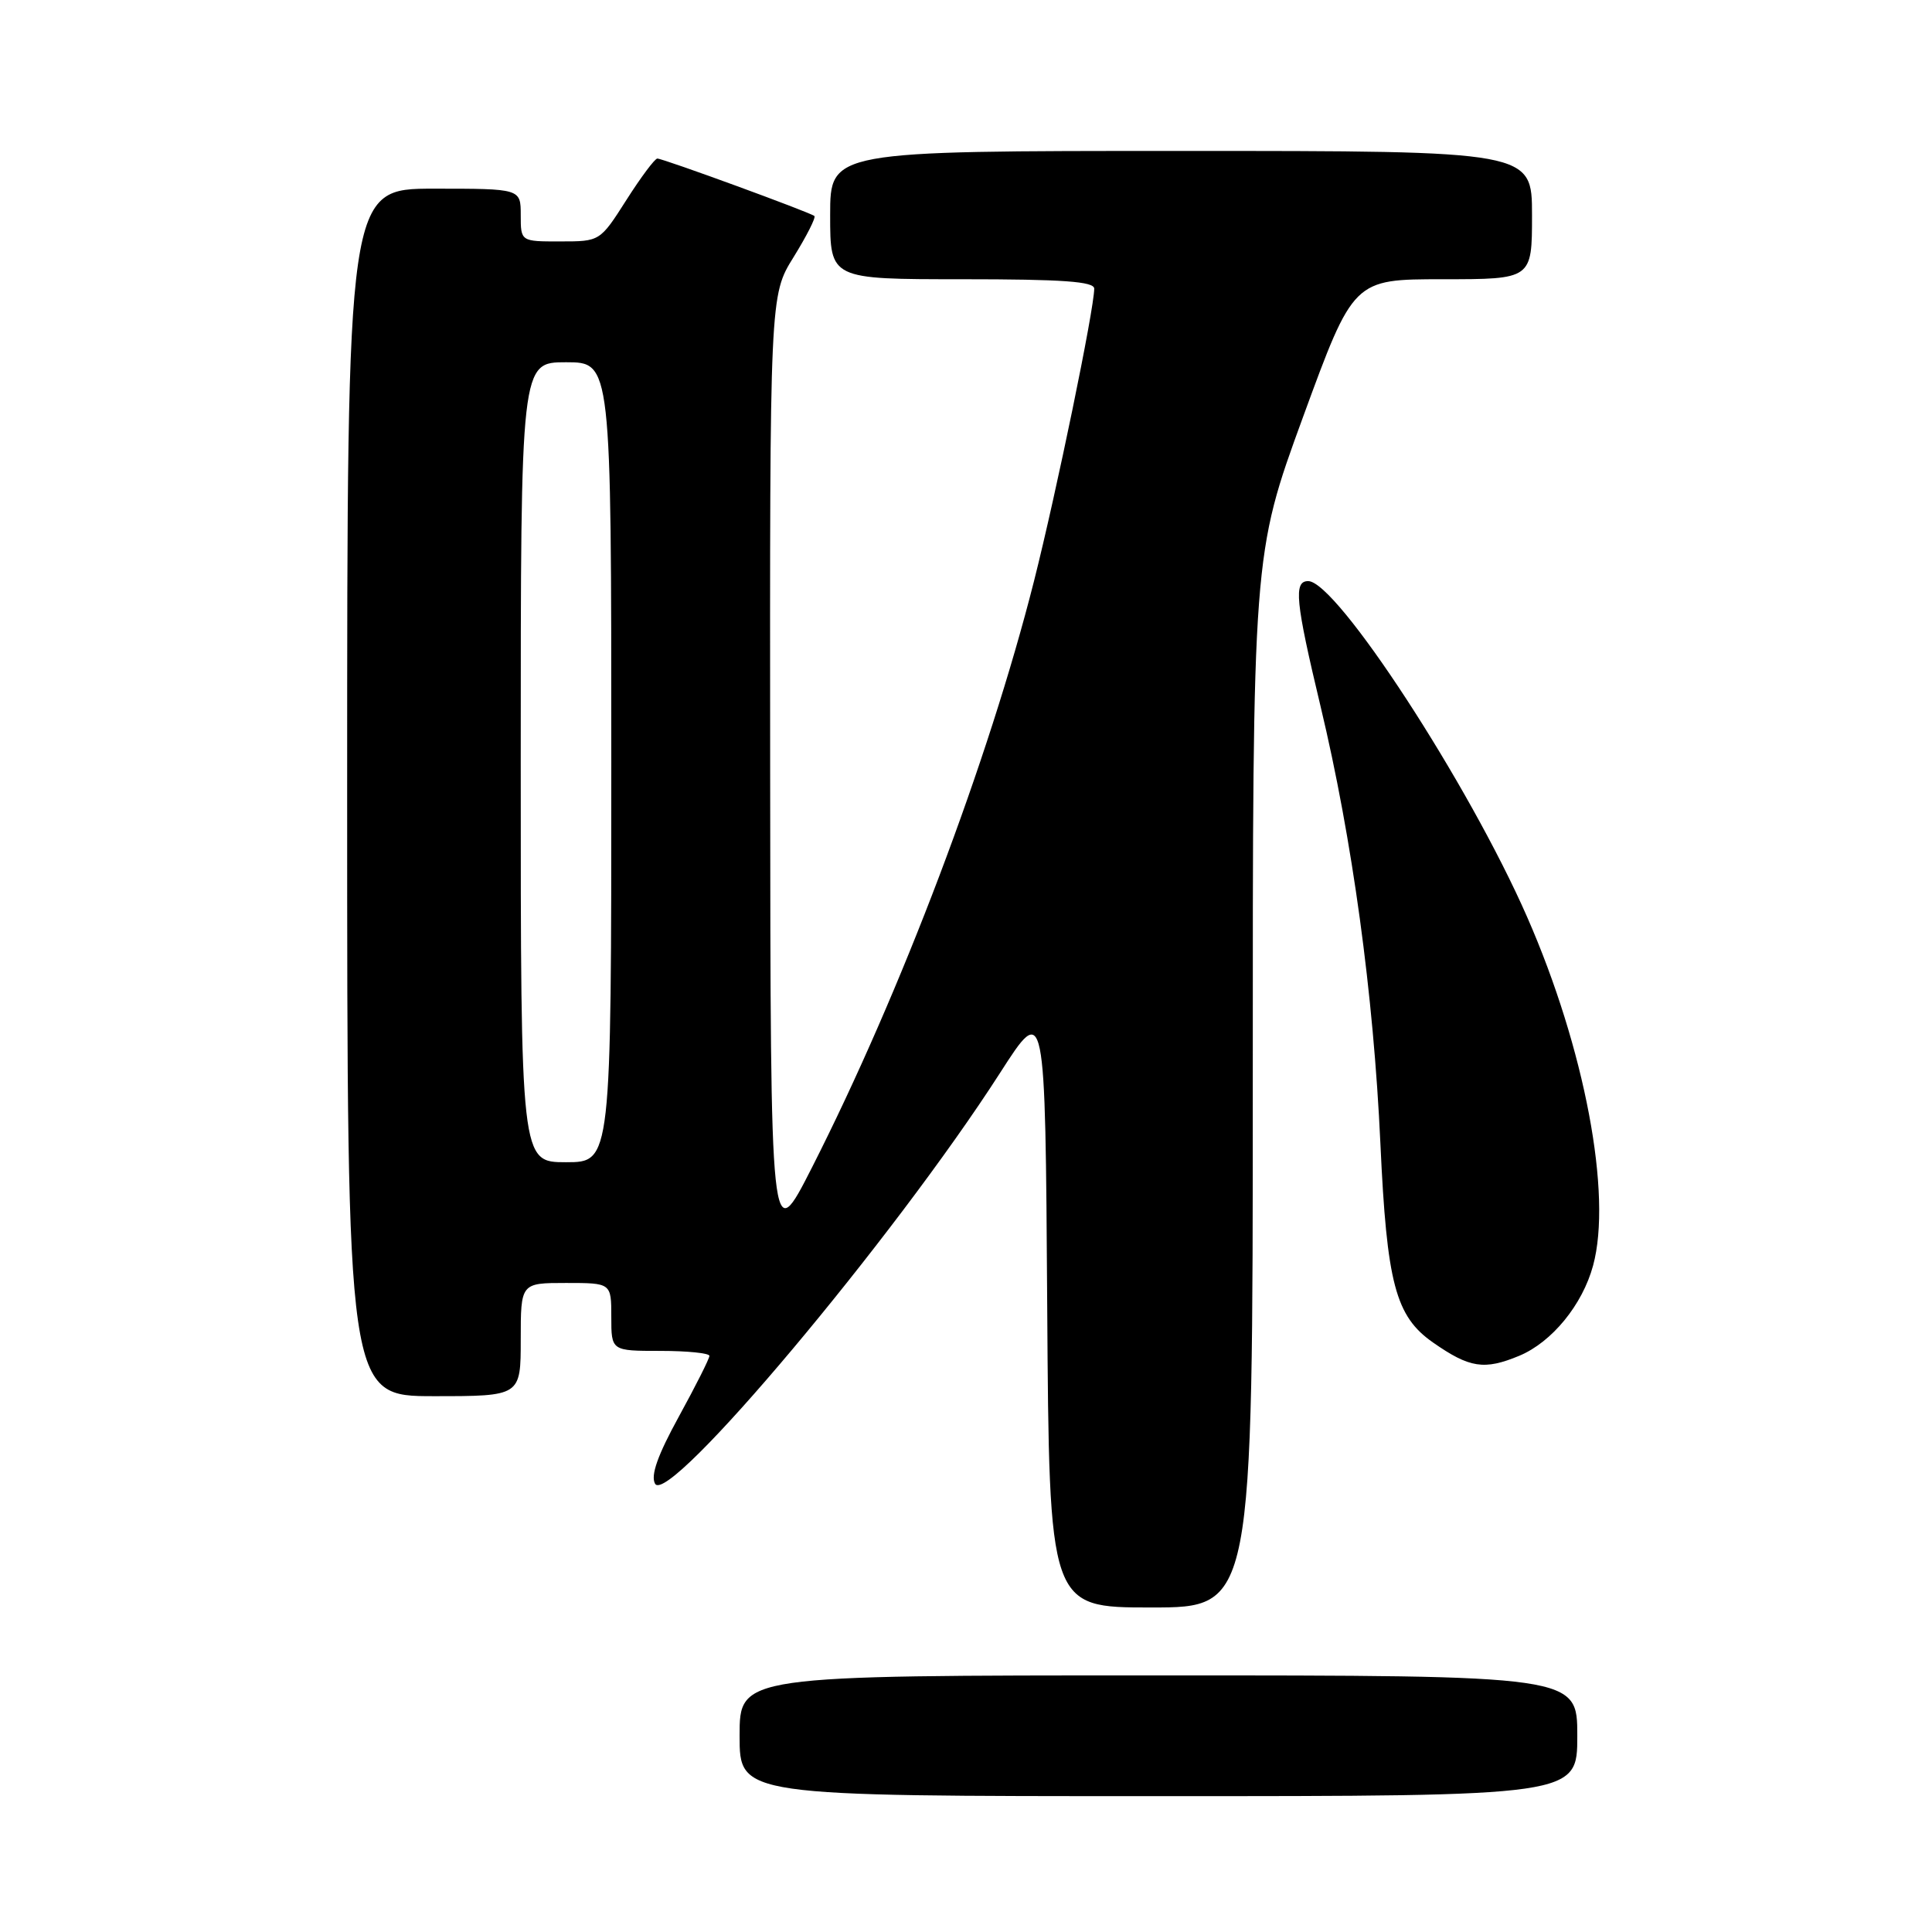 <?xml version="1.0" encoding="UTF-8" standalone="no"?>
<!DOCTYPE svg PUBLIC "-//W3C//DTD SVG 1.1//EN" "http://www.w3.org/Graphics/SVG/1.1/DTD/svg11.dtd" >
<svg xmlns="http://www.w3.org/2000/svg" xmlns:xlink="http://www.w3.org/1999/xlink" version="1.1" viewBox="0 0 256 256">
 <g >
 <path fill="currentColor"
d=" M 209.00 230.00 C 209.00 222.00 209.00 222.00 153.50 222.00 C 98.00 222.00 98.00 222.00 98.00 230.00 C 98.00 238.00 98.00 238.00 153.50 238.00 C 209.00 238.00 209.00 238.00 209.00 230.00 Z  M 166.00 143.25 C 165.99 73.50 165.99 73.50 172.66 55.25 C 179.34 37.00 179.34 37.00 191.17 37.00 C 203.00 37.00 203.00 37.00 203.00 28.50 C 203.00 20.00 203.00 20.00 156.50 20.00 C 110.00 20.00 110.00 20.00 110.00 28.50 C 110.00 37.00 110.00 37.00 127.50 37.00 C 140.84 37.00 145.00 37.30 144.99 38.25 C 144.98 40.98 139.99 65.21 137.01 77.00 C 130.97 100.85 119.40 131.43 107.60 154.68 C 102.10 165.50 102.10 165.50 102.05 102.32 C 102.00 39.13 102.00 39.13 105.16 34.06 C 106.89 31.26 108.13 28.82 107.91 28.62 C 107.35 28.14 87.85 21.00 87.10 21.01 C 86.77 21.01 84.92 23.48 83.00 26.50 C 79.50 31.99 79.50 31.99 74.25 31.99 C 69.00 32.00 69.00 32.00 69.00 28.50 C 69.00 25.00 69.00 25.00 57.50 25.00 C 46.00 25.00 46.00 25.00 46.00 105.00 C 46.00 185.00 46.00 185.00 57.50 185.00 C 69.00 185.00 69.00 185.00 69.00 177.50 C 69.00 170.00 69.00 170.00 75.00 170.00 C 81.00 170.00 81.00 170.00 81.00 174.50 C 81.00 179.00 81.00 179.00 87.50 179.00 C 91.08 179.00 94.00 179.30 94.00 179.66 C 94.00 180.03 92.18 183.64 89.96 187.69 C 87.14 192.83 86.19 195.51 86.80 196.60 C 88.53 199.69 118.43 164.08 132.51 142.17 C 138.50 132.84 138.50 132.84 138.76 172.92 C 139.02 213.00 139.02 213.00 152.51 213.00 C 166.00 213.00 166.00 213.00 166.00 143.25 Z  M 201.33 179.64 C 205.64 177.83 209.68 172.90 211.09 167.70 C 213.65 158.31 209.99 138.92 202.36 121.52 C 194.63 103.88 177.11 77.00 173.34 77.00 C 171.39 77.00 171.65 79.66 174.98 93.59 C 179.20 111.23 182.00 131.73 182.91 151.53 C 183.76 170.05 184.91 174.41 189.87 177.88 C 194.74 181.28 196.67 181.58 201.33 179.64 Z  M 69.00 101.00 C 69.00 48.00 69.00 48.00 75.00 48.00 C 81.00 48.00 81.00 48.00 81.00 101.00 C 81.00 154.00 81.00 154.00 75.00 154.00 C 69.00 154.00 69.00 154.00 69.00 101.00 Z "/>
</g>
</svg>